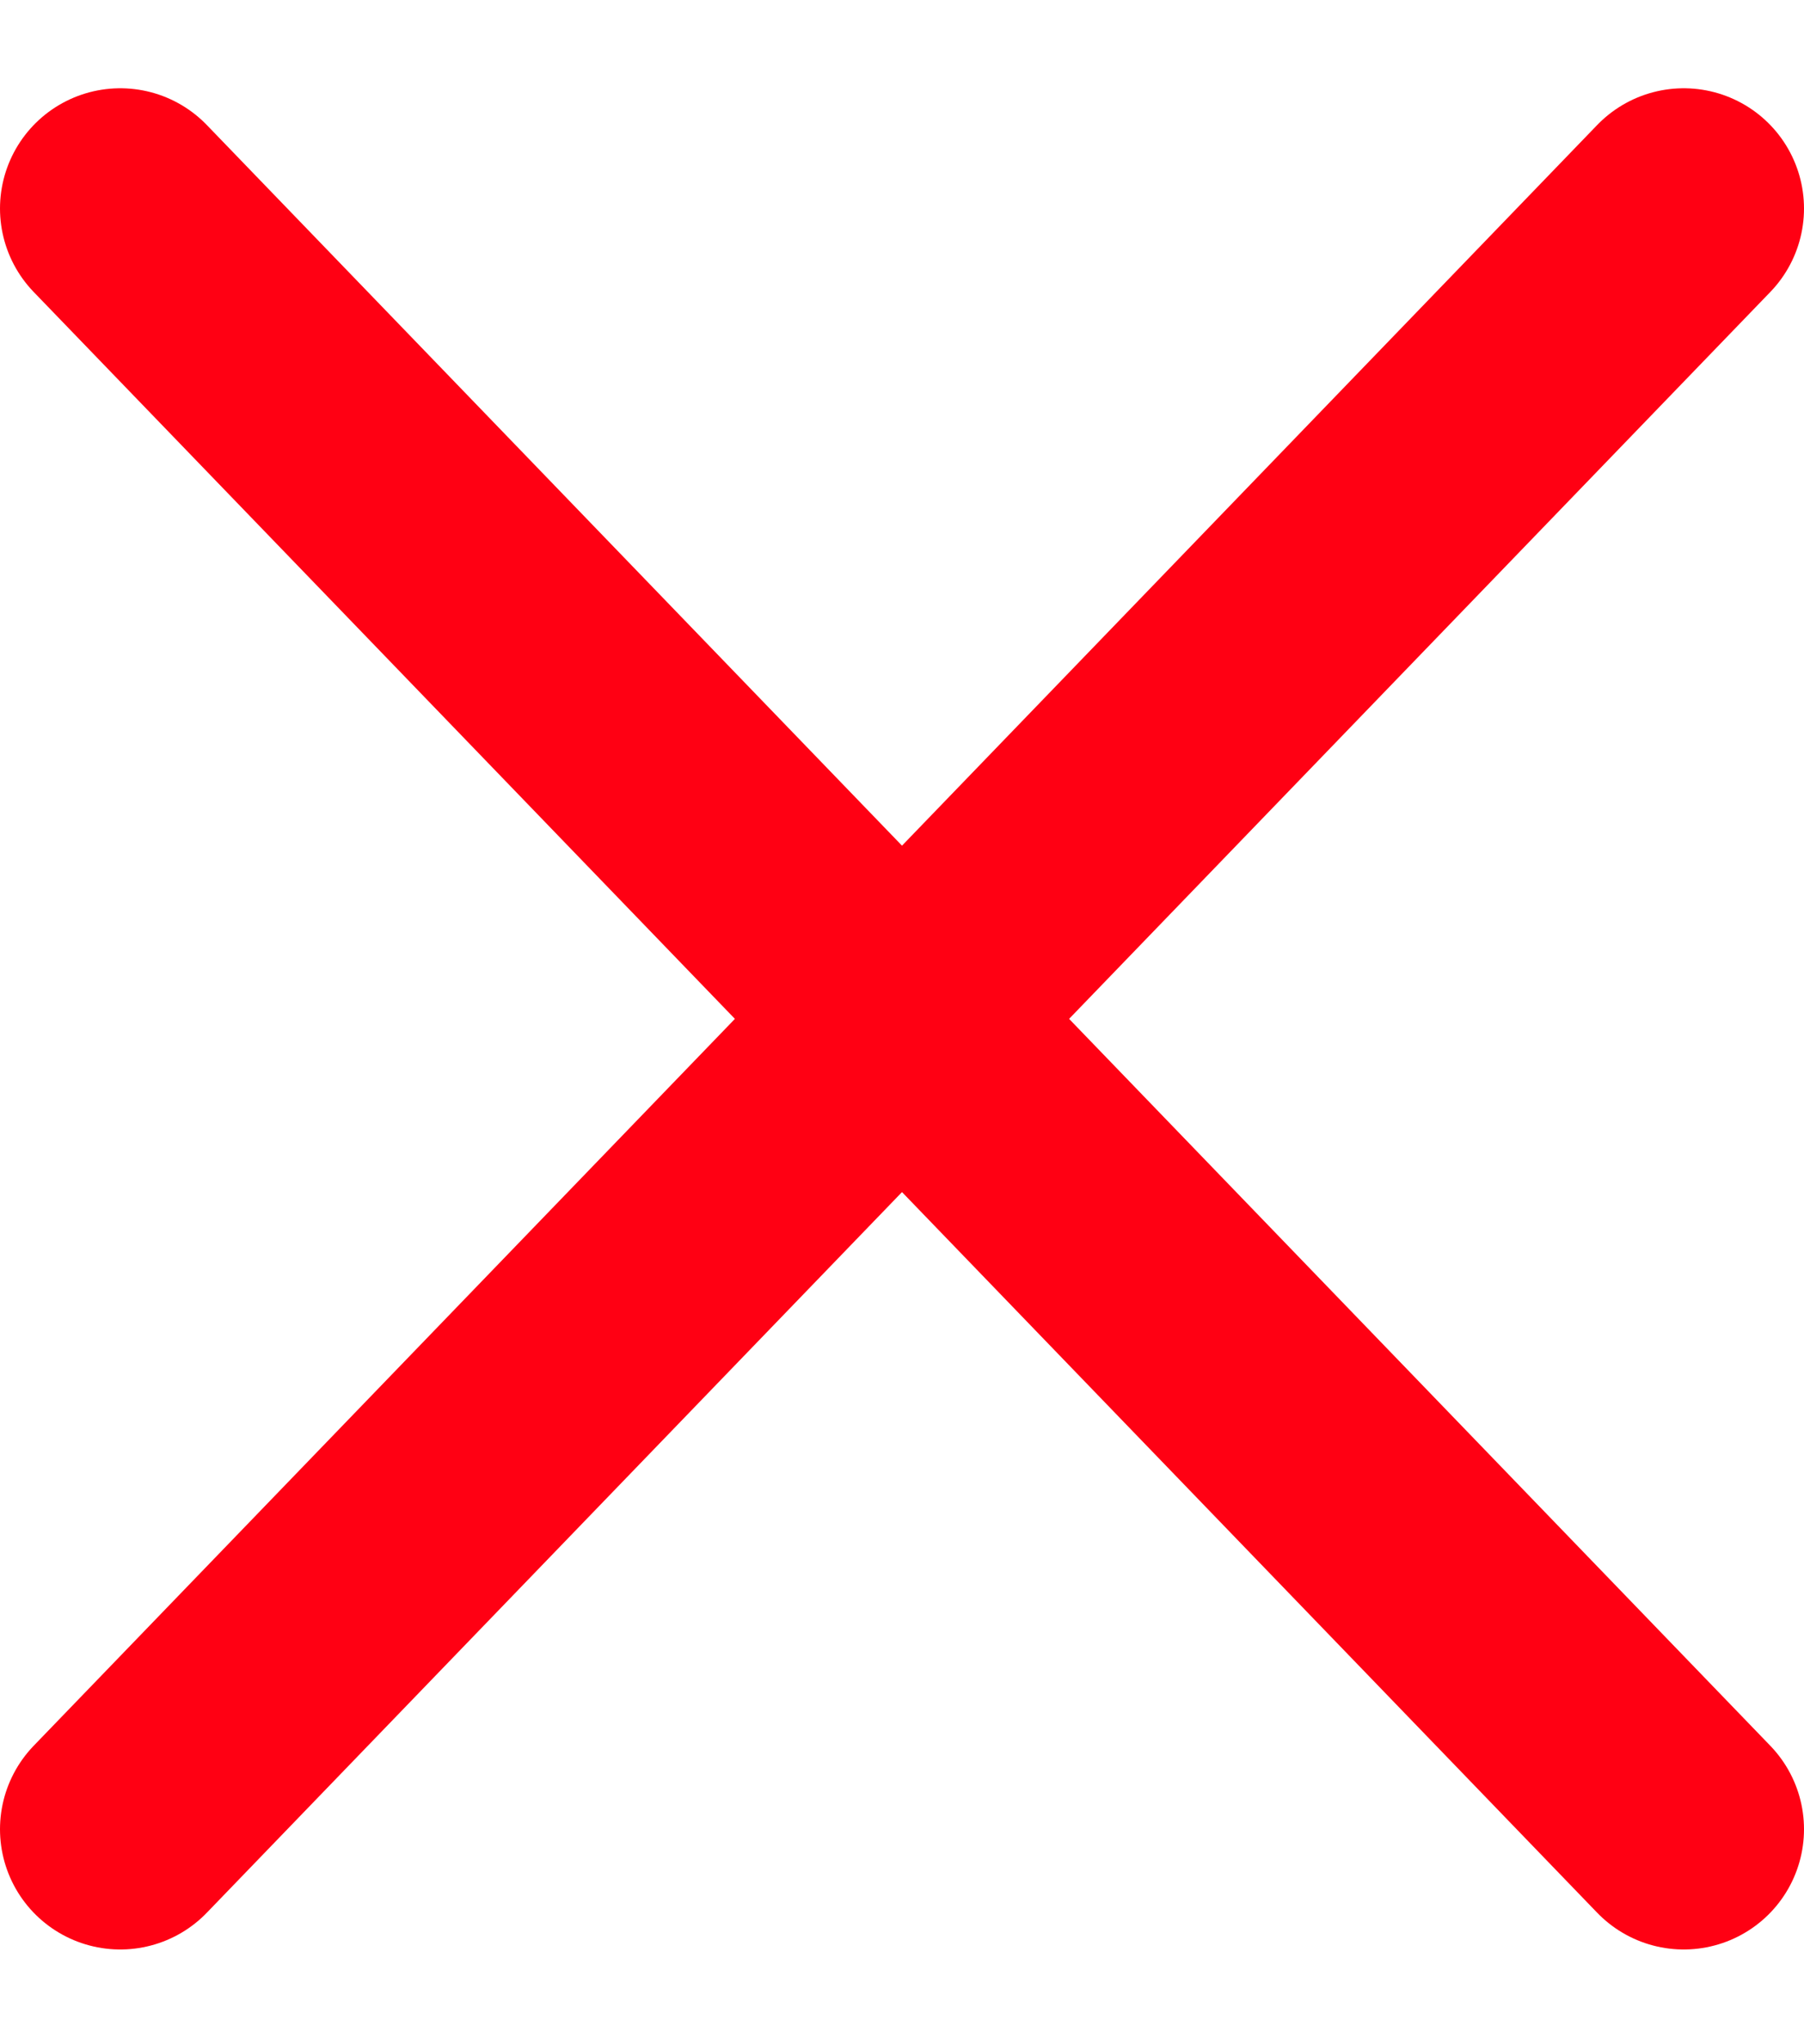  <svg width="15" height="17" viewBox="0 0 15 17" fill="none" xmlns="http://www.w3.org/2000/svg">
                    <path d="M14 1.734L1 15.212" stroke="#FF0013" stroke-width="2" stroke-linecap="round" stroke-linejoin="round"></path>
                    <path d="M1 1.734L14 15.212" stroke="#FF0013" stroke-width="2" stroke-linecap="round" stroke-linejoin="round"></path>
                </svg>